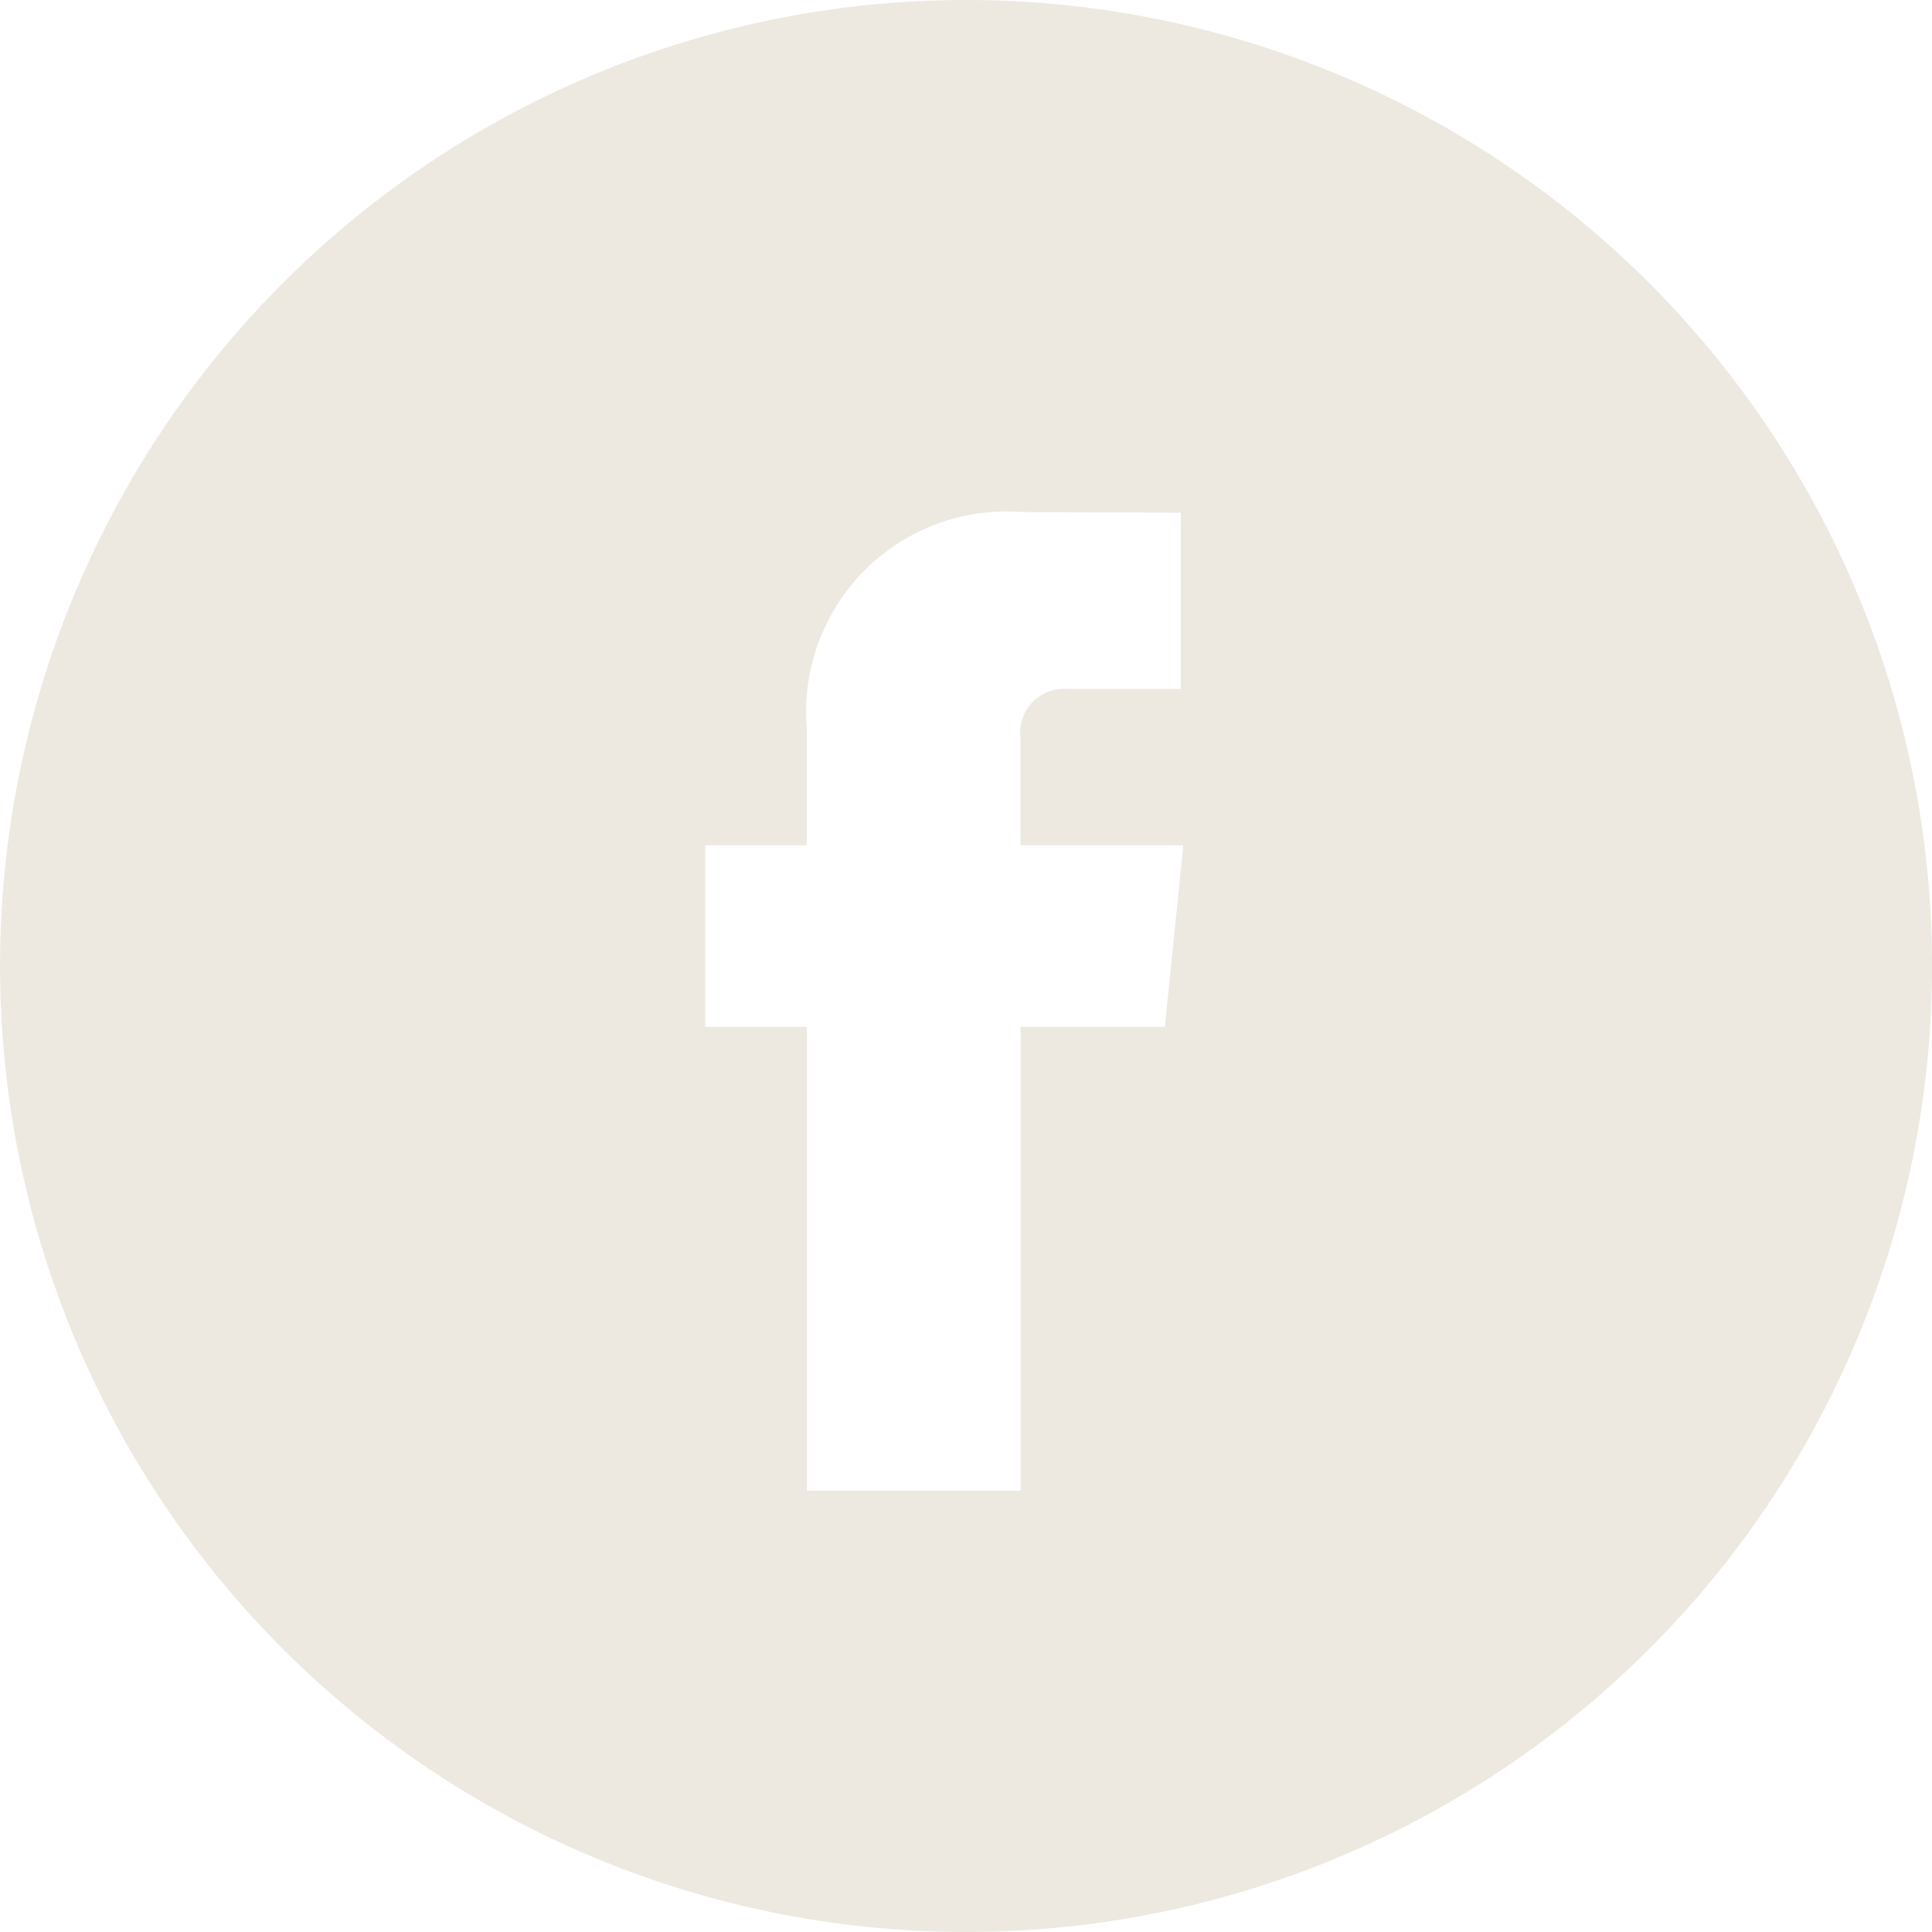 <svg xmlns="http://www.w3.org/2000/svg" width="24" height="24" viewBox="0 0 24 24">
  <path id="Exclusion_1" data-name="Exclusion 1" d="M12,24A12,12,0,0,1,3.515,3.515,12,12,0,1,1,12,24ZM8.761,10.5v2.256h1.263v5.762h2.655V12.755h1.791L14.7,10.5H12.678V9.174a.543.543,0,0,1,.564-.616h1.427V6.369L12.7,6.361a2.49,2.49,0,0,0-2.678,2.678V10.5Z" fill="#ede9e1"/>
</svg>
